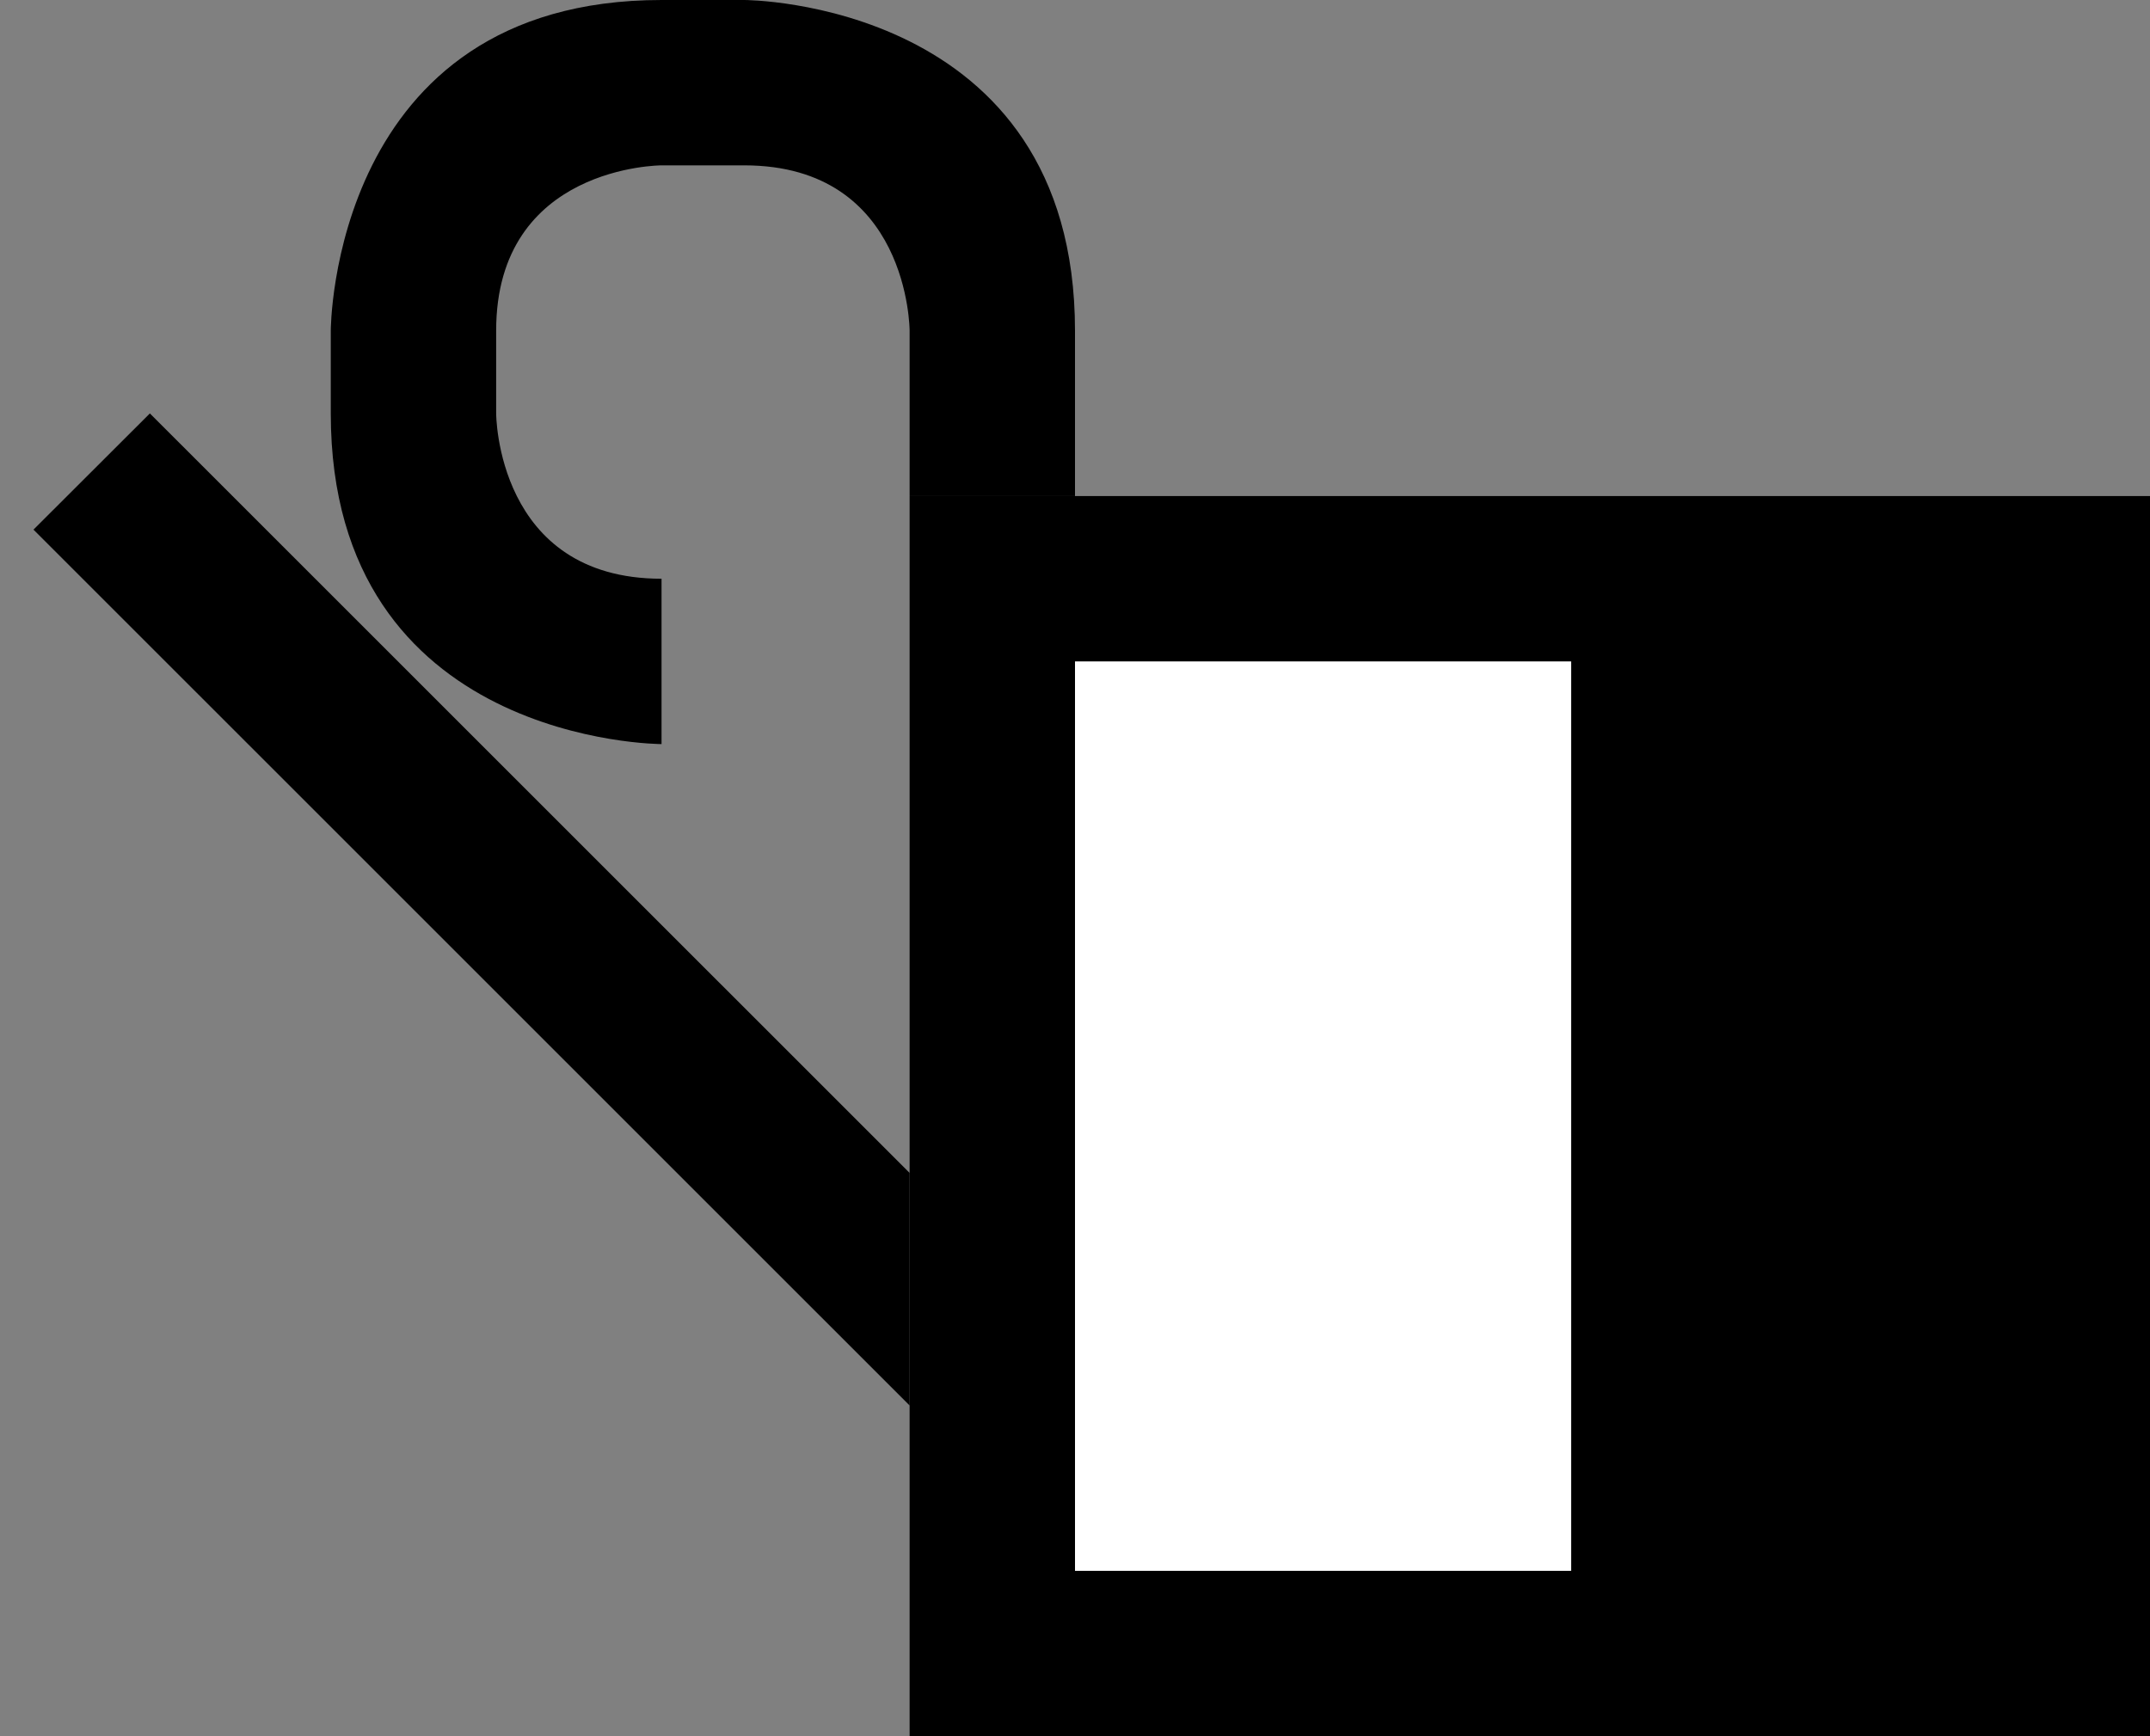 <svg xmlns="http://www.w3.org/2000/svg" width="26" height="21" version="1.0"><rect width="100%" height="100%" fill="#808080" stroke="none"/><path d="M11 6h15v15H11z"/><path fill="#fff" d="M13 8h6v11h-6z"/><path d="M8 0C4 0 4 4 4 4v1c0 4 4 4 4 4V7C6 7 6 5 6 5V4c0-2 2-2 2-2h1c2 0 2 2 2 2v2h2V4c0-4-4-4-4-4H8zM1.813 5L.405 6.406 11 17v-2.813L1.812 5z"/></svg>